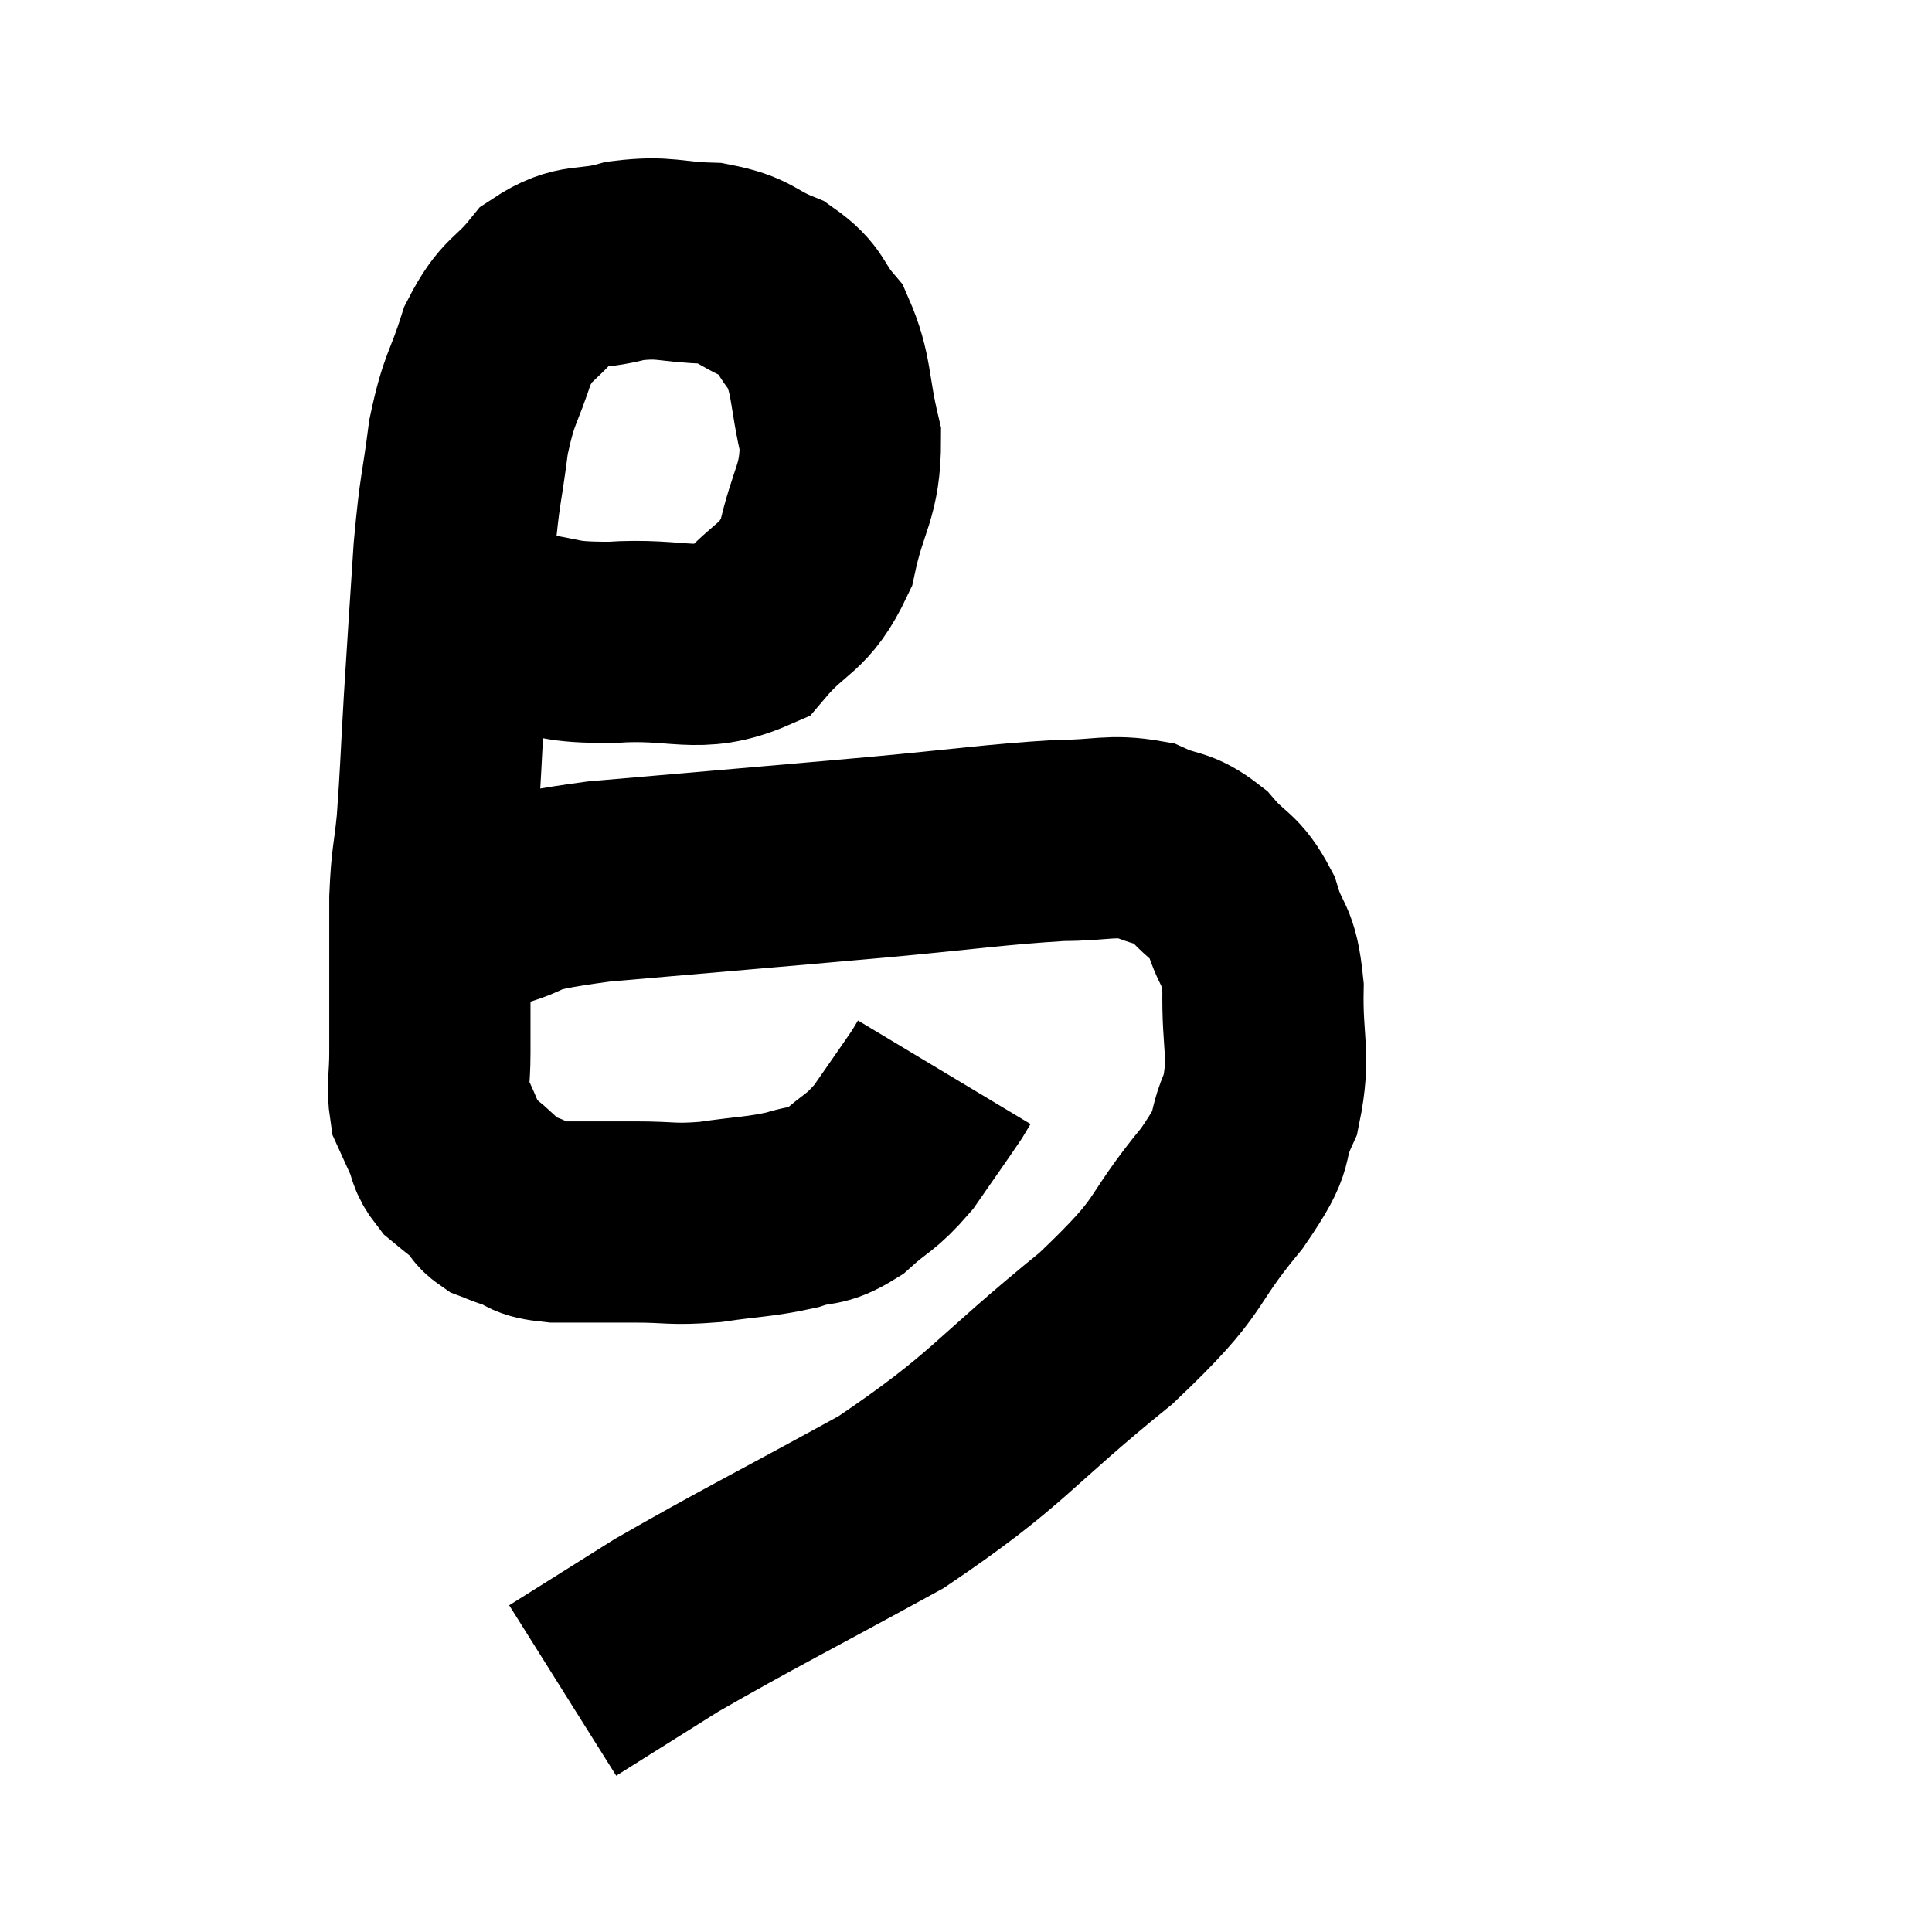 <svg width="48" height="48" viewBox="0 0 48 48" xmlns="http://www.w3.org/2000/svg"><path d="M 12.96 15.72 C 14.07 15.84, 13.77 15.96, 15.18 15.96 C 16.89 15.84, 17.325 16.275, 18.6 15.72 C 19.44 14.73, 19.71 14.94, 20.28 13.74 C 20.58 12.33, 20.88 12.255, 20.88 10.92 C 20.58 9.66, 20.685 9.33, 20.28 8.4 C 19.77 7.8, 19.92 7.665, 19.26 7.2 C 18.45 6.87, 18.57 6.72, 17.64 6.54 C 16.59 6.51, 16.545 6.36, 15.54 6.48 C 14.58 6.75, 14.415 6.495, 13.62 7.02 C 12.99 7.8, 12.855 7.62, 12.36 8.58 C 12 9.72, 11.91 9.585, 11.64 10.86 C 11.46 12.27, 11.43 12.045, 11.28 13.68 C 11.16 15.54, 11.145 15.705, 11.04 17.4 C 10.95 18.93, 10.95 19.23, 10.86 20.46 C 10.77 21.39, 10.725 21.285, 10.68 22.32 C 10.68 23.46, 10.68 23.64, 10.68 24.6 C 10.68 25.38, 10.68 25.44, 10.68 26.16 C 10.68 26.82, 10.605 26.985, 10.68 27.48 C 10.83 27.81, 10.815 27.78, 10.98 28.14 C 11.16 28.53, 11.07 28.575, 11.34 28.92 C 11.7 29.22, 11.805 29.28, 12.06 29.52 C 12.21 29.7, 12.165 29.745, 12.36 29.88 C 12.6 29.97, 12.48 29.94, 12.84 30.06 C 13.32 30.21, 13.065 30.285, 13.8 30.36 C 14.79 30.36, 14.82 30.36, 15.78 30.36 C 16.71 30.36, 16.665 30.435, 17.64 30.36 C 18.66 30.21, 18.855 30.24, 19.68 30.06 C 20.31 29.85, 20.31 30.03, 20.94 29.64 C 21.57 29.07, 21.615 29.175, 22.2 28.5 C 22.74 27.72, 22.965 27.405, 23.28 26.94 C 23.37 26.79, 23.415 26.715, 23.46 26.64 C 23.46 26.64, 23.46 26.64, 23.46 26.64 C 23.46 26.64, 23.46 26.64, 23.46 26.64 L 23.46 26.64" fill="none" stroke="black" stroke-width="5"></path><path d="M 12 22.62 C 13.44 22.26, 12.435 22.23, 14.88 21.9 C 18.33 21.6, 18.915 21.555, 21.78 21.3 C 24.06 21.09, 24.675 20.985, 26.34 20.88 C 27.39 20.88, 27.585 20.73, 28.44 20.88 C 29.1 21.18, 29.16 21.015, 29.76 21.48 C 30.3 22.11, 30.435 21.975, 30.84 22.74 C 31.11 23.64, 31.26 23.37, 31.38 24.54 C 31.35 25.98, 31.575 26.175, 31.32 27.42 C 30.84 28.47, 31.32 28.125, 30.36 29.52 C 28.92 31.26, 29.535 31.05, 27.48 33 C 24.81 35.16, 24.87 35.475, 22.14 37.32 C 19.35 38.85, 18.6 39.21, 16.56 40.38 C 15.27 41.19, 14.625 41.595, 13.98 42 C 13.98 42, 13.98 42, 13.98 42 L 13.98 42" fill="none" stroke="black" stroke-width="5"></path></svg>